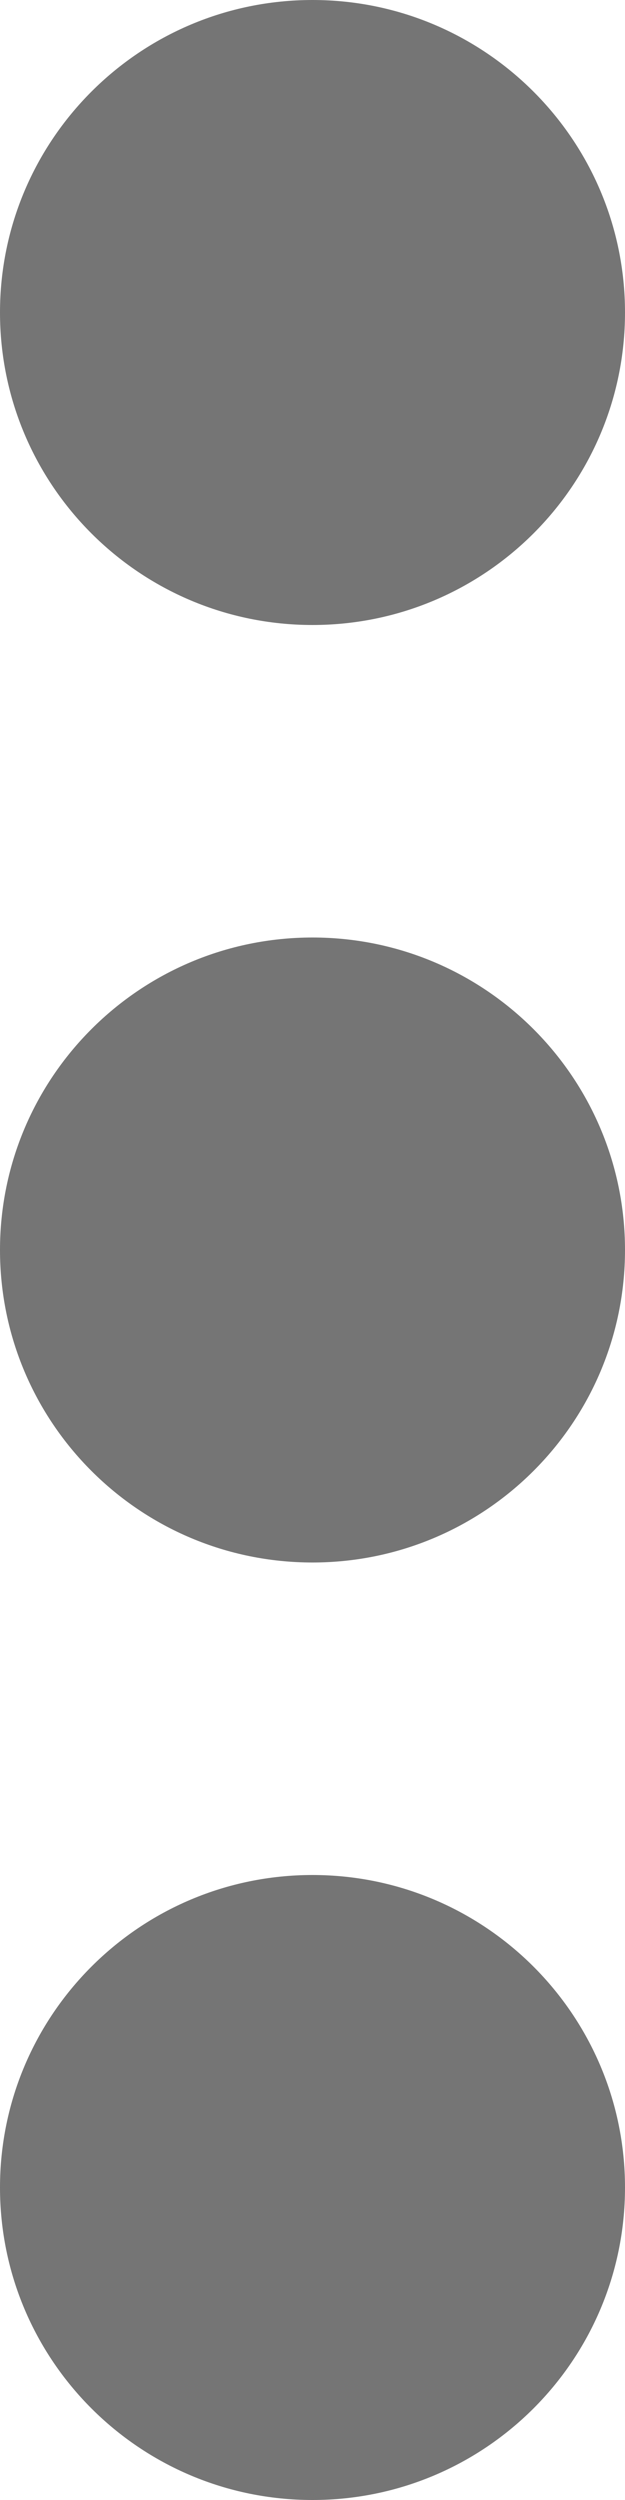 <?xml version="1.0" encoding="UTF-8" standalone="no"?>
<!-- Created with Inkscape (http://www.inkscape.org/) -->

<svg
   xmlns:dc="http://purl.org/dc/elements/1.1/"
   xmlns:cc="http://creativecommons.org/ns#"
   xmlns:rdf="http://www.w3.org/1999/02/22-rdf-syntax-ns#"
   xmlns:svg="http://www.w3.org/2000/svg"
   xmlns="http://www.w3.org/2000/svg"
   xmlns:sodipodi="http://sodipodi.sourceforge.net/DTD/sodipodi-0.dtd"
   xmlns:inkscape="http://www.inkscape.org/namespaces/inkscape"
   width="5"
   height="20"
   id="svg41281"
   version="1.1"
   inkscape:version="0.48.5 r10040"
   sodipodi:docname="Новый документ 8">
  <defs
     id="defs41283">
    <clipPath
       clipPathUnits="userSpaceOnUse"
       id="clipPath36358">
      <path
         inkscape:connector-curvature="0"
         d="m 0,6474 5440,0 L 5440,0 0,0 0,6474 z"
         id="path36360" />
    </clipPath>
    <clipPath
       clipPathUnits="userSpaceOnUse"
       id="clipPath36366">
      <path
         inkscape:connector-curvature="0"
         d="m 934,5050 12,0 0,-24 -12,0 0,24 z"
         id="path36368" />
    </clipPath>
    <clipPath
       clipPathUnits="userSpaceOnUse"
       id="clipPath36370">
      <path
         inkscape:connector-curvature="0"
         d="M 0,24 12,24 12,0 0,0 0,24 z"
         id="path36372" />
    </clipPath>
  </defs>
  <sodipodi:namedview
     id="base"
     pagecolor="#ffffff"
     bordercolor="#666666"
     borderopacity="1.0"
     inkscape:pageopacity="0.0"
     inkscape:pageshadow="2"
     inkscape:zoom="0.35"
     inkscape:cx="568.9286"
     inkscape:cy="-172.85718"
     inkscape:document-units="px"
     inkscape:current-layer="layer1"
     showgrid="false"
     fit-margin-top="0"
     fit-margin-left="0"
     fit-margin-right="0"
     fit-margin-bottom="0"
     inkscape:window-width="630"
     inkscape:window-height="424"
     inkscape:window-x="66"
     inkscape:window-y="96"
     inkscape:window-maximized="0" />
  <g
     inkscape:label="Layer 1"
     inkscape:groupmode="layer"
     id="layer1"
     transform="translate(193.929,-339.505)">
    <g
       transform="matrix(1.25,0,0,-1.25,-1366.429,6647.005)"
       id="g36354">
      <g
         id="g36356"
         clip-path="url(#clipPath36358)">
        <g
           id="g36362">
          <g
             id="g36364" />
          <g
             id="g36374">
            <g
               style="opacity:0.54"
               clip-path="url(#clipPath36366)"
               id="g36376">
              <g
                 transform="matrix(1,0,0,-1,934,5050)"
                 id="g36378">
                <g
                   id="g36380">
                  <g
                     clip-path="url(#clipPath36370)"
                     id="g36382">
                    <g
                       transform="translate(6,16)"
                       id="g36384">
                      <path
                         inkscape:connector-curvature="0"
                         d="M 0,0 C -1.105,0 -2,0.896 -2,2 -2,3.105 -1.105,4 0,4 1.104,4 2,3.105 2,2 2,0.896 1.104,0 0,0 m 0,-6 c -1.105,0 -2,0.896 -2,2 0,1.105 0.895,2 2,2 1.104,0 2,-0.895 2,-2 0,-1.104 -0.896,-2 -2,-2 m 0,-2 c 1.104,0 2,-0.895 2,-2 0,-1.104 -0.896,-2 -2,-2 -1.105,0 -2,0.896 -2,2 0,1.105 0.895,2 2,2"
                         style="fill:#000000;fill-opacity:1;fill-rule:nonzero;stroke:none"
                         id="path36386" />
                    </g>
                  </g>
                </g>
              </g>
            </g>
          </g>
        </g>
      </g>
    </g>
  </g>
</svg>
